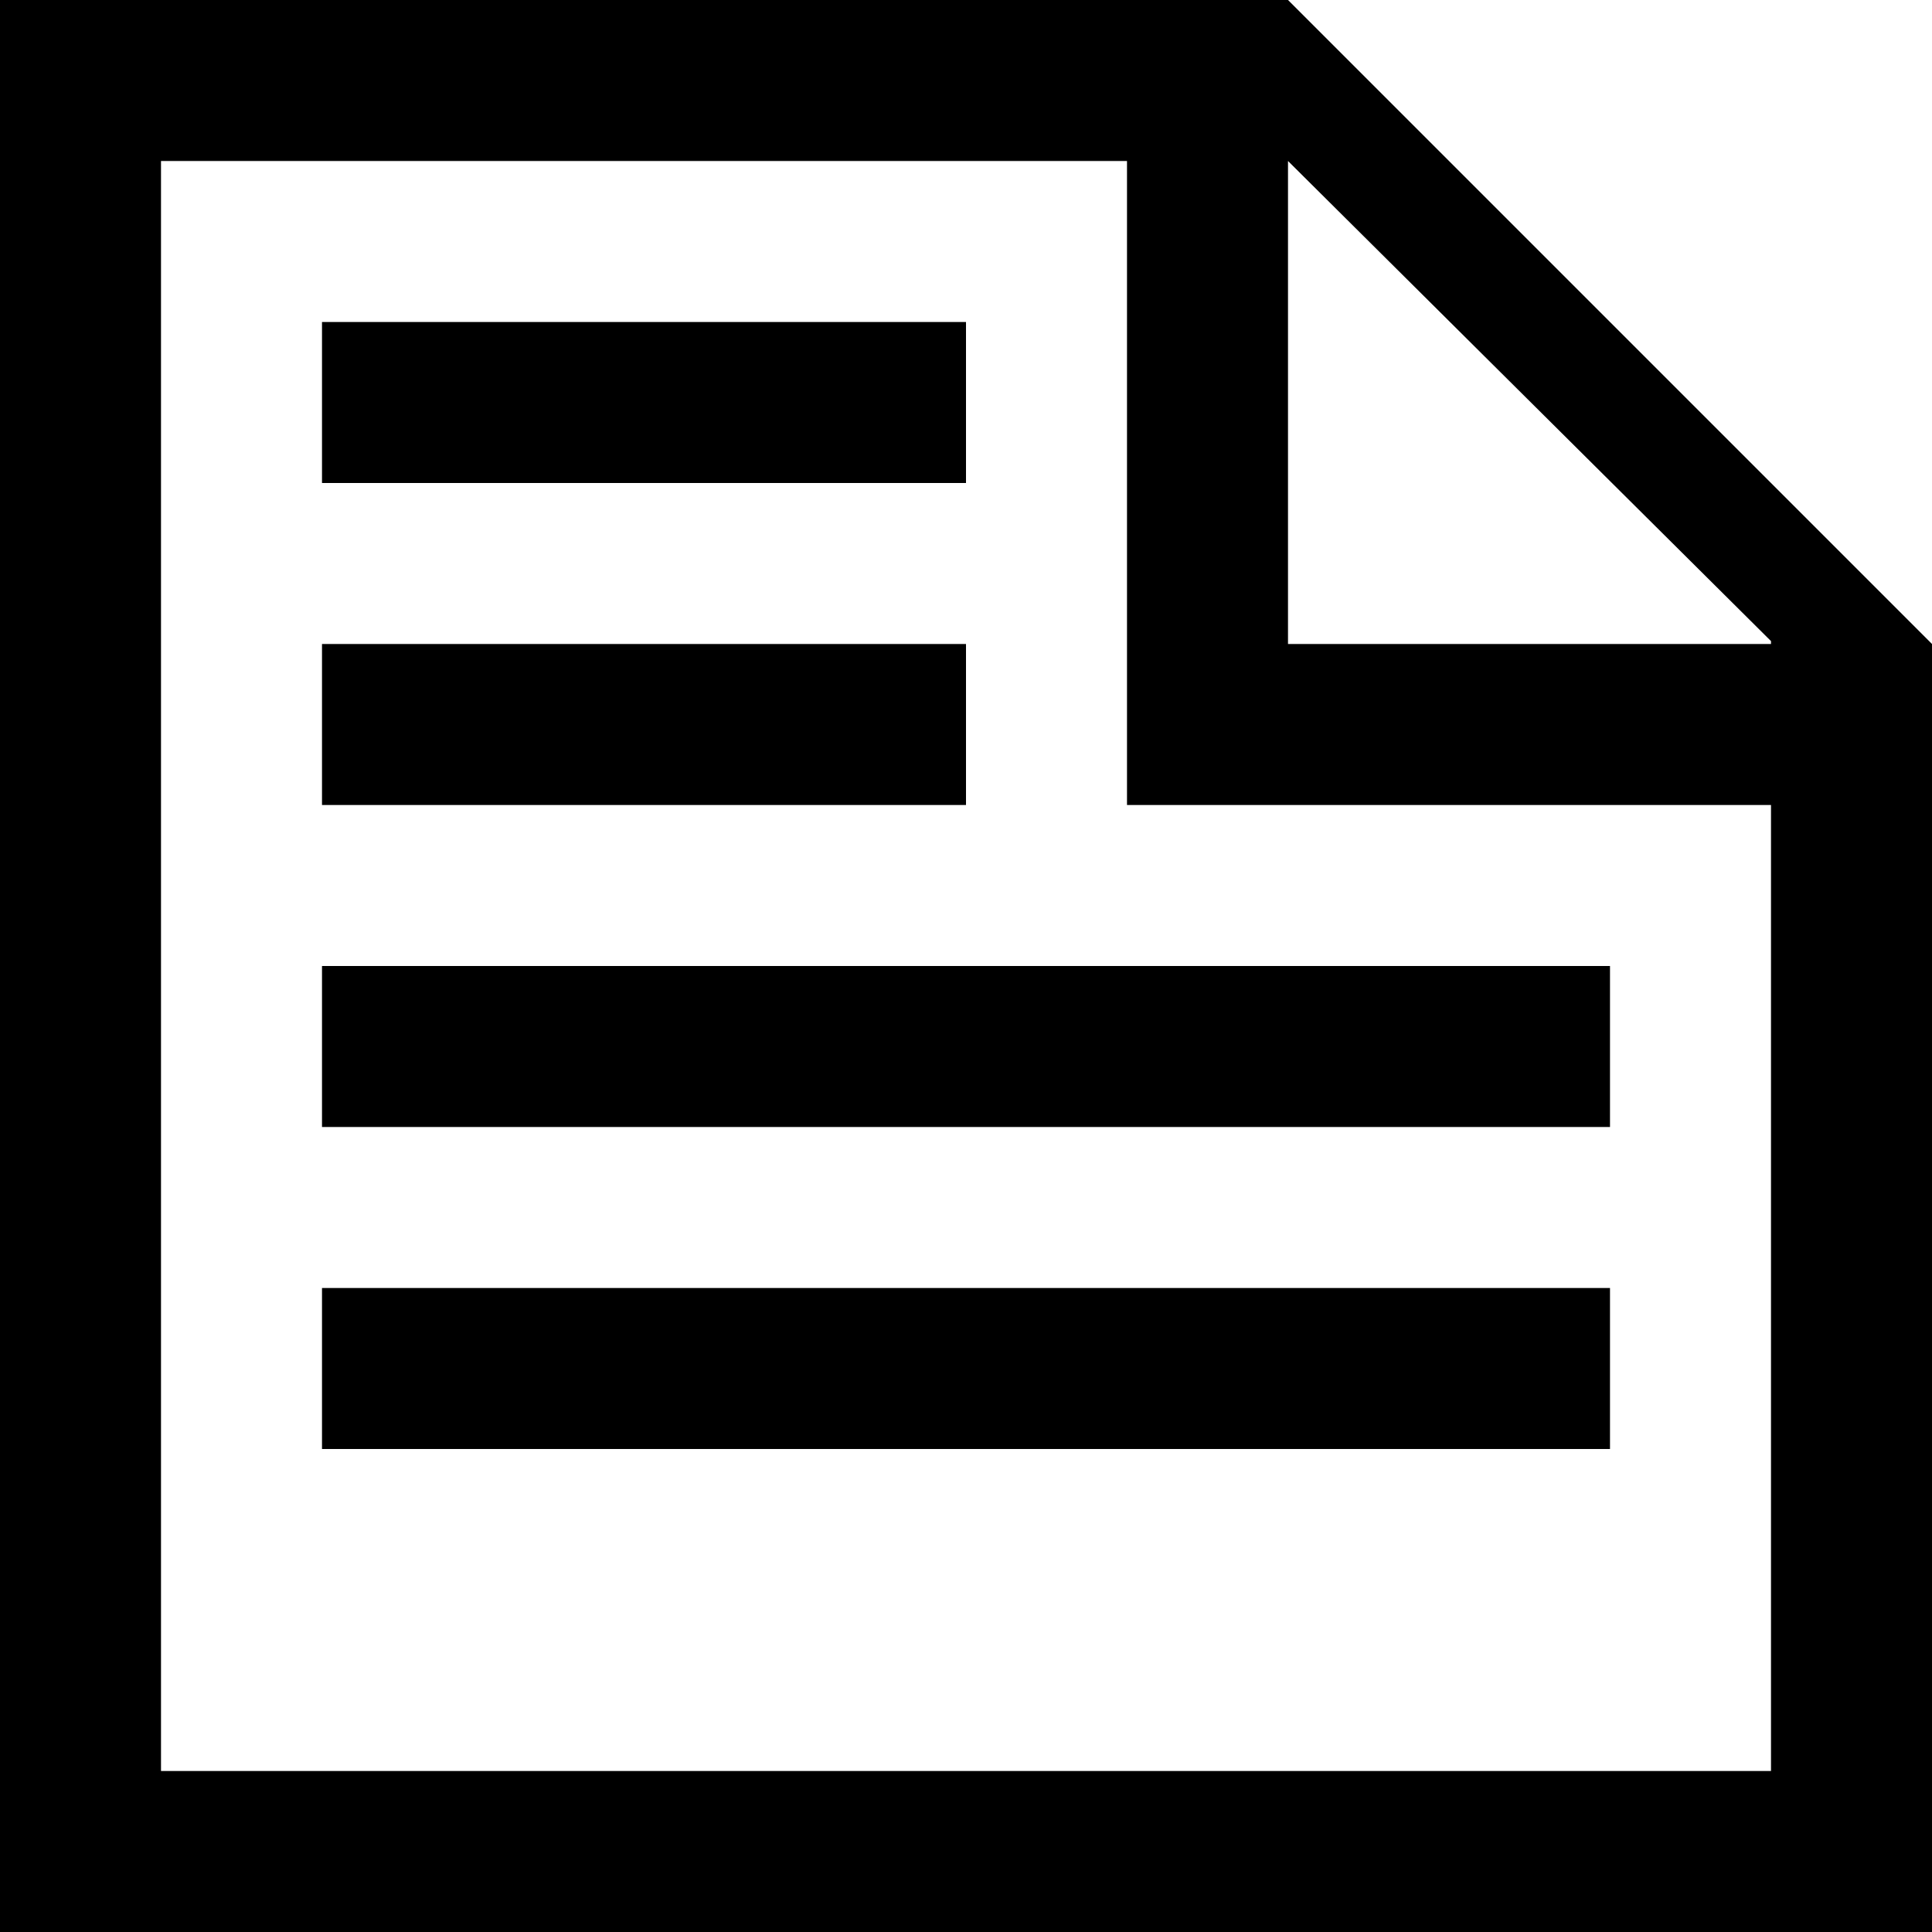 <?xml version="1.0" encoding="UTF-8" standalone="no"?>
<svg width="12px" height="12px" viewBox="0 0 12 12" version="1.1" xmlns="http://www.w3.org/2000/svg" xmlns:xlink="http://www.w3.org/1999/xlink">
    <!-- Generator: Sketch 39.1 (31720) - http://www.bohemiancoding.com/sketch -->
    <title>Combined Shape</title>
    <desc>Created with Sketch.</desc>
    <defs></defs>
    <g id="Page-1" stroke="none" stroke-width="1" fill="none" fill-rule="evenodd">
        <path d="M11,4 L11,3.982 L8,1 L1,1 L1,11 L11,11 L11,5 L7,5 L7,4 L11,4 Z M0,12 L12,12 L12,4 L8,0 L0,0 L0,12 Z M2,8 L10,8 L10,9 L2,9 L2,8 Z M2,6 L10,6 L10,7 L2,7 L2,6 Z M2,4 L6,4 L6,5 L2,5 L2,4 Z M2,2 L6,2 L6,3 L2,3 L2,2 Z M7,1 L8,1 L8,4 L7,4 L7,1 Z" id="Combined-Shape" fill="#000000"></path>
    </g>
</svg>